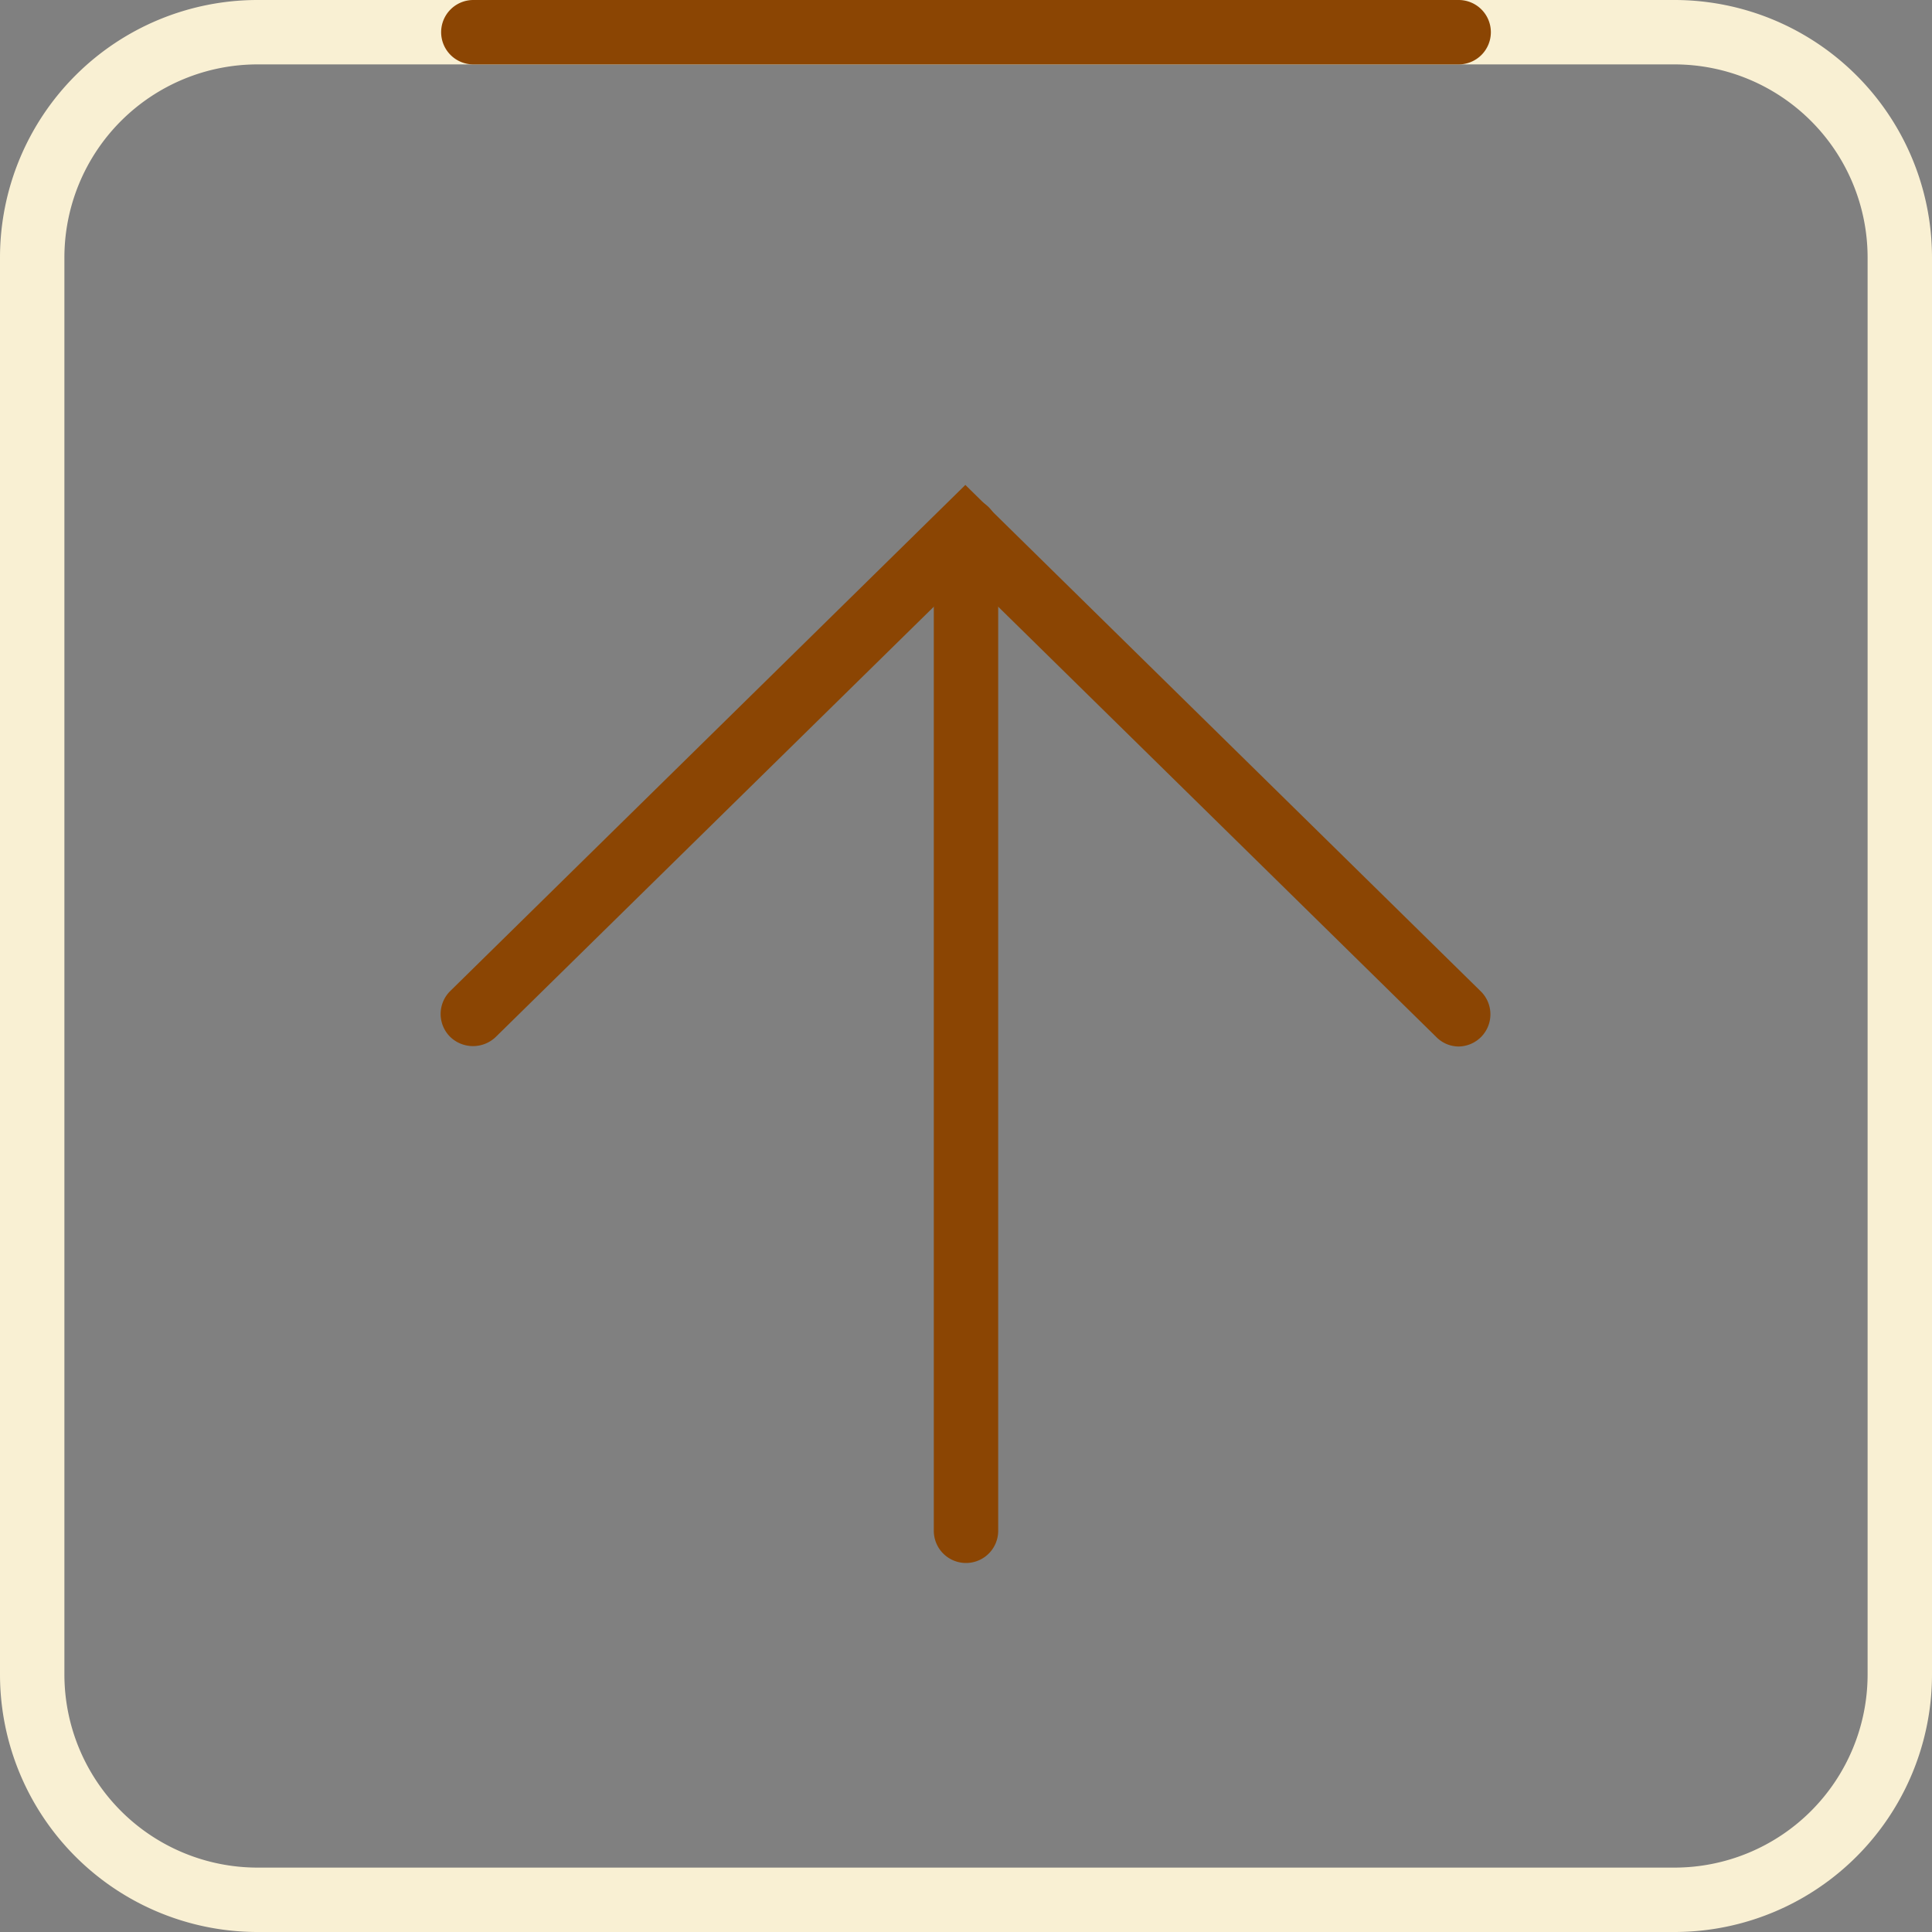 <svg xmlns="http://www.w3.org/2000/svg" viewBox="0 0 30 30"><rect x="0" y="0" width="30" height="30" fill="#808080" stroke="none"/><defs><style>.cls-1{fill:#f9f0d3;}.cls-2{fill:#8b4503;}</style></defs><title>botaoVoltarParaOTopo_Curso2</title><g id="Camada_2" data-name="Camada 2"><g id="Camada_1-2" data-name="Camada 1"><path class="cls-1" d="M26,1a3,3,0,0,1,3,3V26a3,3,0,0,1-3,3H4a3,3,0,0,1-3-3V4A3,3,0,0,1,4,1H26m0-1H4A4,4,0,0,0,0,4V26a4,4,0,0,0,4,4H26a4,4,0,0,0,4-4V4a4,4,0,0,0-4-4Z"/><path class="cls-2" d="M22.65,16.25a.49.49,0,0,1-.35-.15L15,8.93,7.7,16.1a.51.51,0,0,1-.71,0,.5.5,0,0,1,0-.71l8-7.86,8,7.86a.5.5,0,0,1-.35.86Z"/><path class="cls-2" d="M15,24.27a.5.5,0,0,1-.5-.5V8.23a.5.5,0,0,1,1,0V23.77A.5.5,0,0,1,15,24.27Z"/><path class="cls-2" d="M22.65,1H7.35a.5.5,0,0,1-.5-.5.5.5,0,0,1,.5-.5h15.3a.5.5,0,0,1,.5.5A.5.5,0,0,1,22.65,1Z"/></g></g></svg>